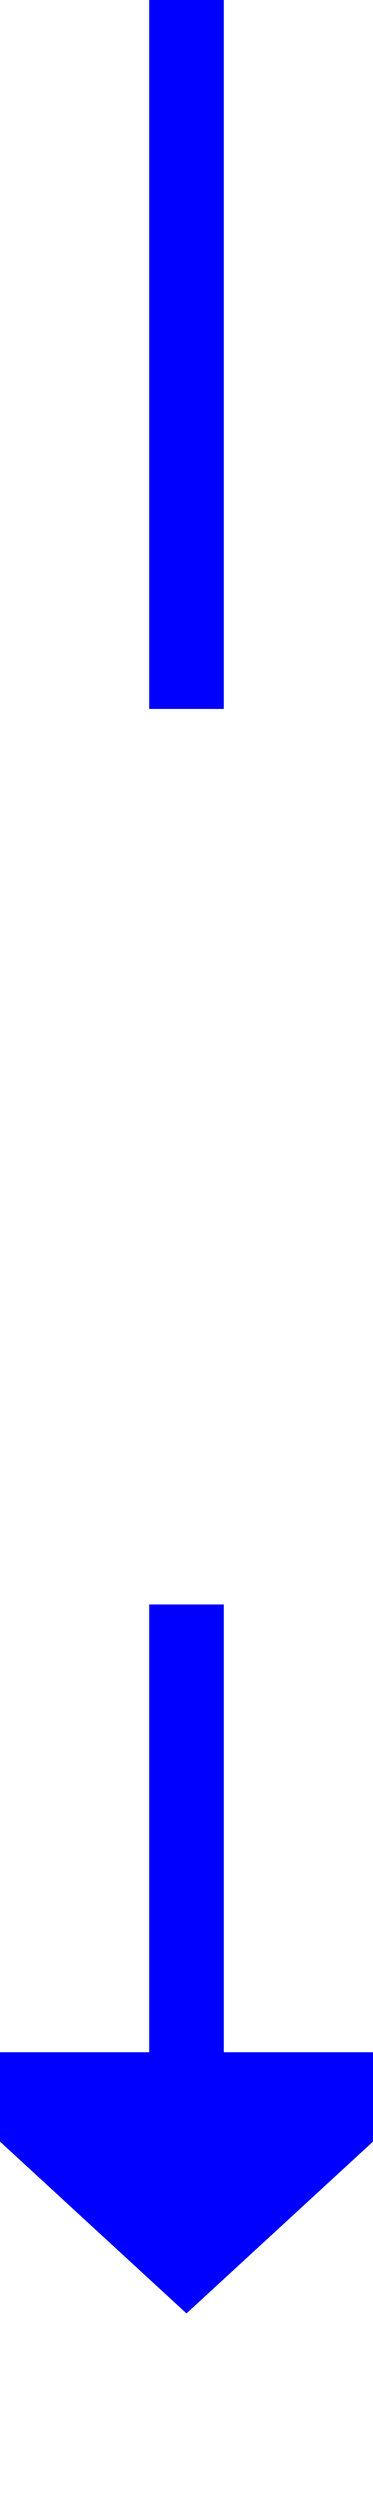 ﻿<?xml version="1.0" encoding="utf-8"?>
<svg version="1.1" xmlns:xlink="http://www.w3.org/1999/xlink" width="10px" height="67px" preserveAspectRatio="xMidYMin meet" viewBox="420 1561  8 67" xmlns="http://www.w3.org/2000/svg">
  <defs>
    <mask fill="white" id="clip369">
      <path d="M 408 1580  L 440 1580  L 440 1604  L 408 1604  Z M 408 1561  L 440 1561  L 440 1633  L 408 1633  Z " fill-rule="evenodd" />
    </mask>
  </defs>
  <path d="M 424 1580  L 424 1561  M 424 1604  L 424 1617  " stroke-width="2" stroke="#0000ff" fill="none" />
  <path d="M 416.4 1616  L 424 1623  L 431.6 1616  L 416.4 1616  Z " fill-rule="nonzero" fill="#0000ff" stroke="none" mask="url(#clip369)" />
</svg>